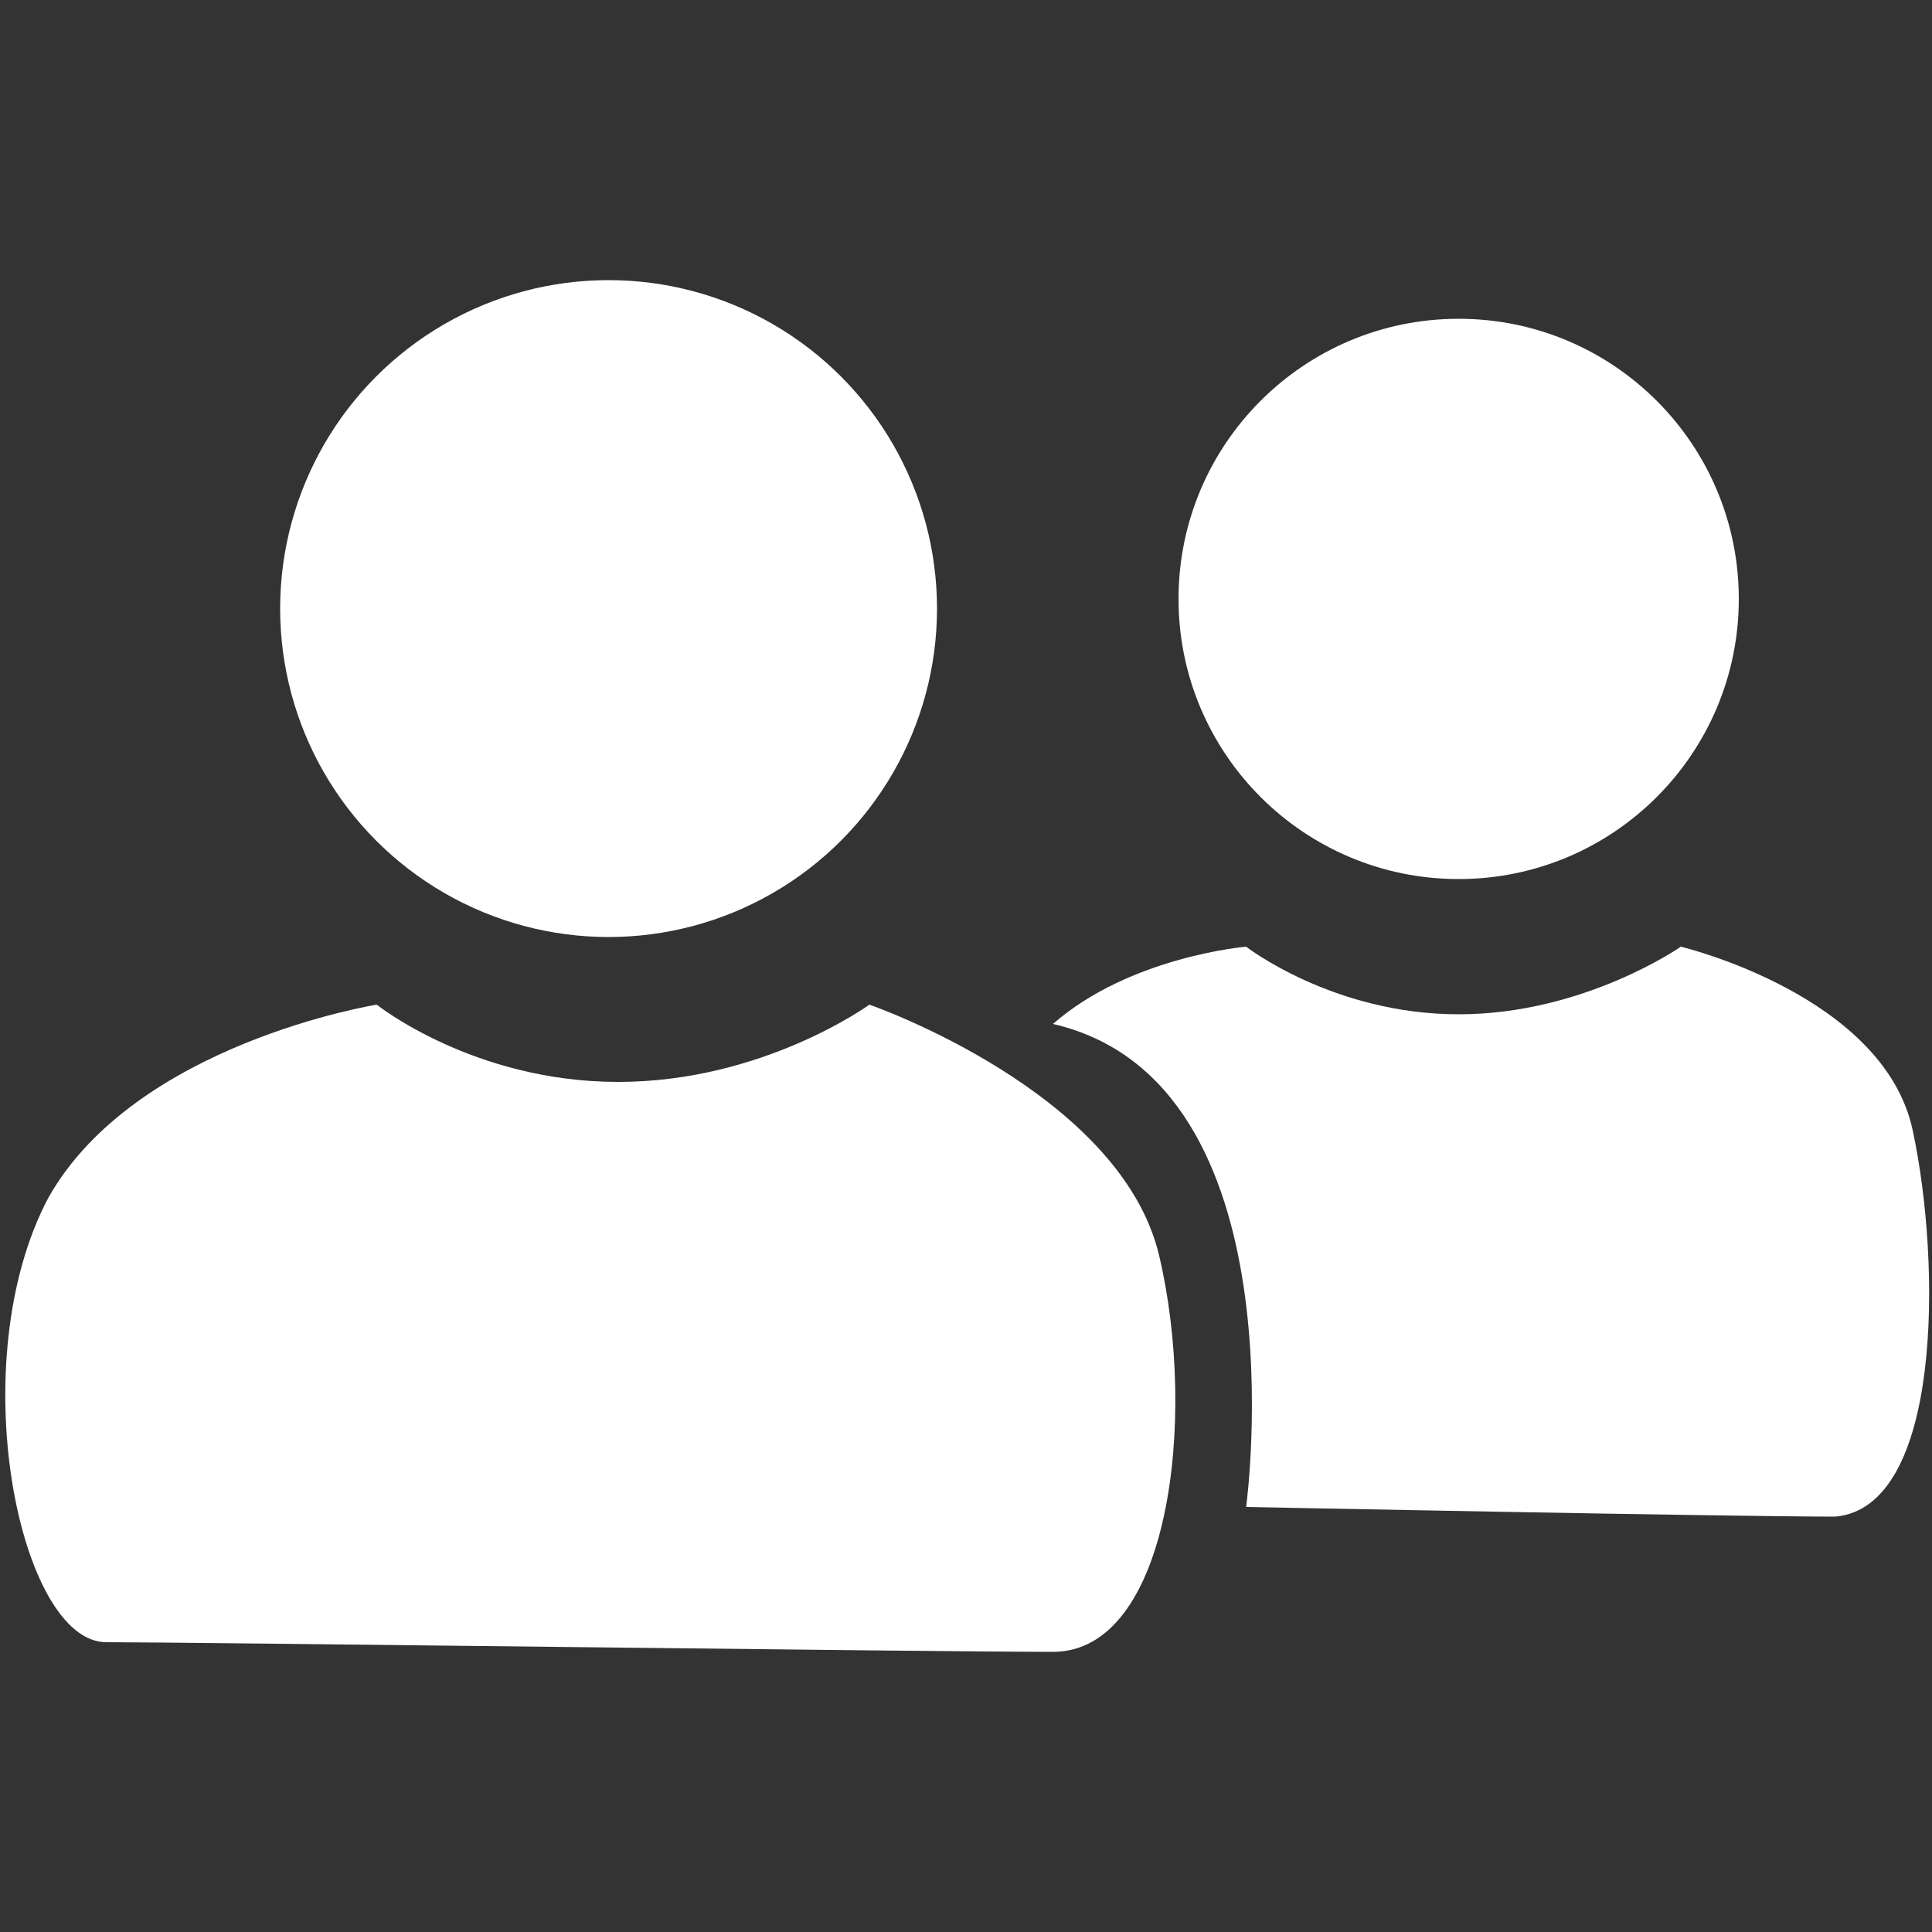 <?xml version="1.0" encoding="utf-8"?>
<!-- Generator: Adobe Illustrator 24.0.2, SVG Export Plug-In . SVG Version: 6.00 Build 0)  -->
<svg version="1.1" id="Capa_1" xmlns="http://www.w3.org/2000/svg" xmlns:xlink="http://www.w3.org/1999/xlink" x="0px" y="0px"
	 viewBox="0 0 20 20" style="enable-background:new 0 0 20 20;" xml:space="preserve">
<rect x="0" y="0" width="20" height="20" fill="#333333" stroke="none"/>
<style type="text/css">
	.st0{fill:#FFFFFF;}
</style>
<g>
	<g>
		<circle class="st0" cx="6.3" cy="6.3" r="3.4"/>
		<path class="st0" d="M12,13c-0.4-1.7-3-2.6-3-2.6s-1.1,0.8-2.6,0.8c-1.5,0-2.5-0.8-2.5-0.8s-2.5,0.4-3.4,2
			c-0.9,1.7-0.3,4.6,0.6,4.6s8.6,0.1,9.8,0.1S12.4,14.7,12,13z"/>
	</g>
	<g>
		<circle class="st0" cx="15.1" cy="6.2" r="2.9"/>
		<path class="st0" d="M19.8,11.7c-0.3-1.4-2.4-1.9-2.4-1.9s-1,0.7-2.3,0.7c-1.3,0-2.2-0.7-2.2-0.7s-1.2,0.1-2,0.8c2.6,0.6,2,5,2,5
			s5,0.1,6.1,0.1C20.1,15.6,20.1,13.1,19.8,11.7z"/>
	</g>
</g>
<g>
</g>
<g>
</g>
<g>
</g>
<g>
</g>
<g>
</g>
<g>
</g>
<g>
</g>
<g>
</g>
<g>
</g>
<g>
</g>
<g>
</g>
<g>
</g>
<g>
</g>
<g>
</g>
<g>
</g>
</svg>
